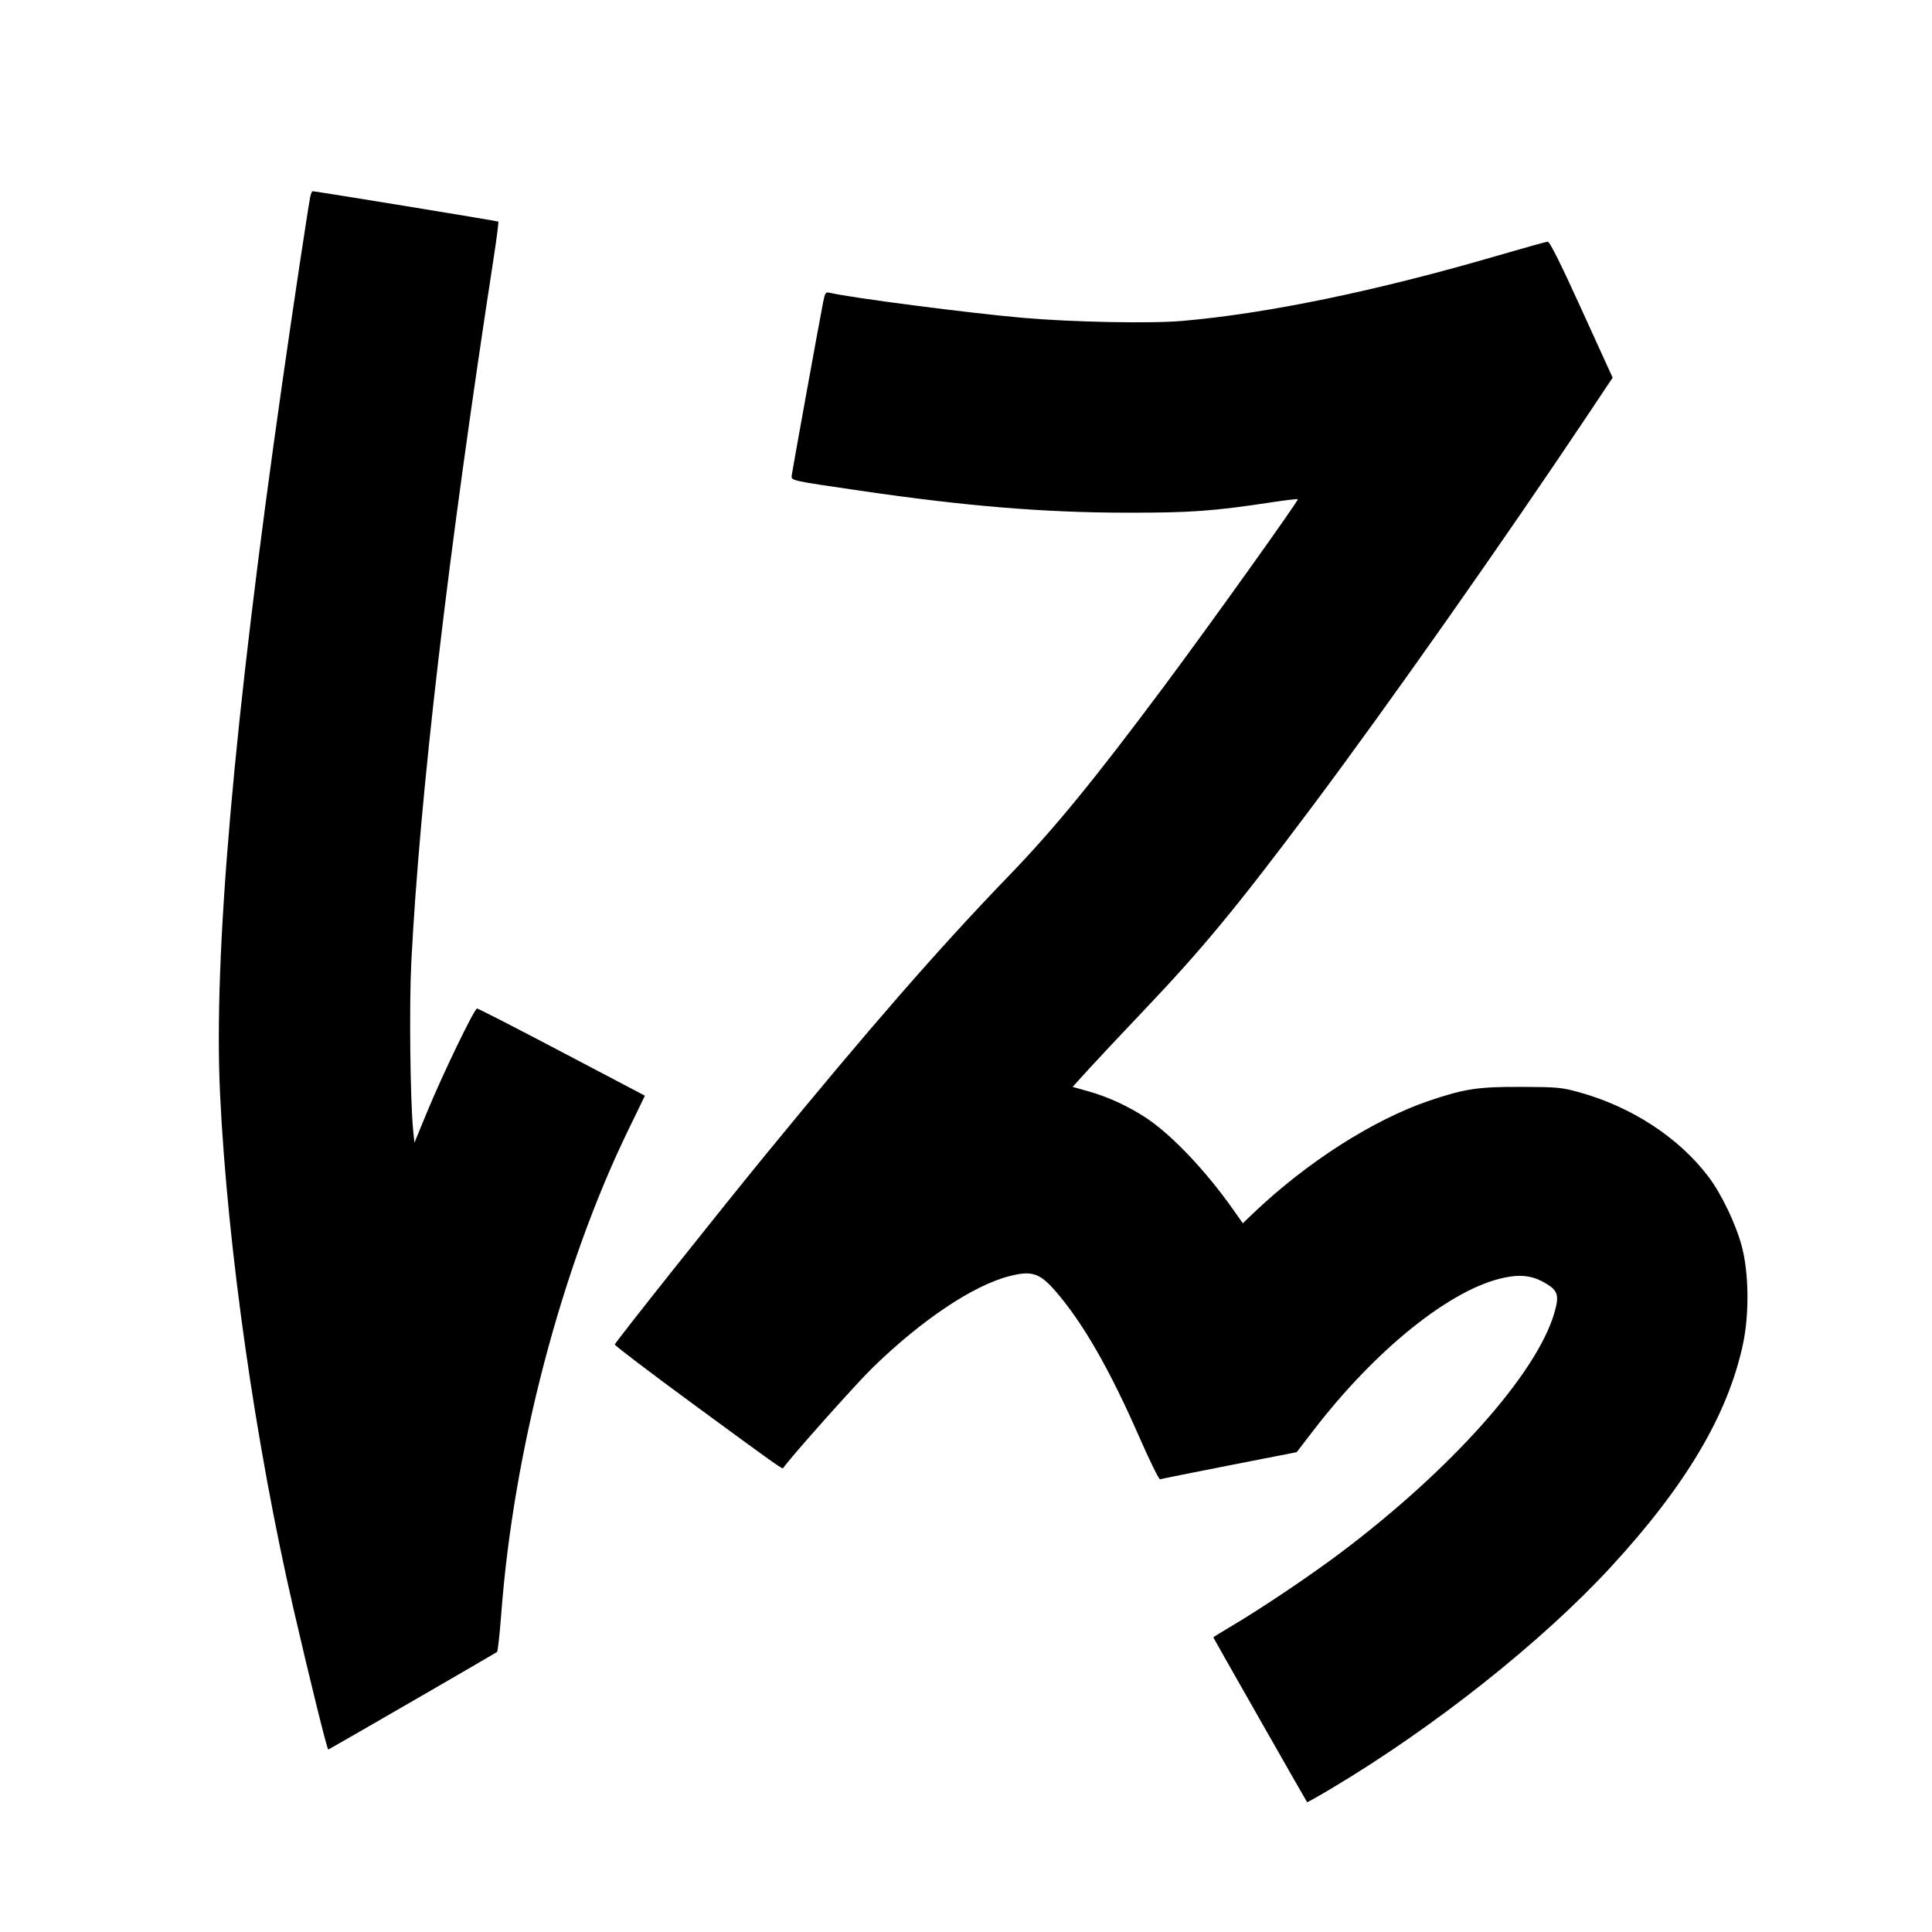 <svg xmlns="http://www.w3.org/2000/svg" width="1000" height="1000" viewBox="0 0 1000 1000" version="1.1">
	<path d="M 160.607 101.750 C 159.421 107.654, 151.769 158.525, 146.053 198.500 C 120.940 374.146, 110.432 494.466, 113.915 566.500 C 117.757 645.966, 132.322 747.973, 151.967 833 C 160.567 870.221, 169.390 905.879, 169.927 905.584 C 175.842 902.334, 256.721 855.548, 257.256 855.067 C 257.672 854.693, 258.673 845.638, 259.480 834.944 C 265.829 750.789, 290.679 656.091, 324.986 585.314 L 333.801 567.128 290.902 544.564 C 267.307 532.154, 247.519 522, 246.928 522 C 245.525 522, 229.019 556.205, 220.876 575.987 L 214.500 591.475 213.848 584.987 C 212.318 569.758, 211.768 519.756, 212.891 498 C 217.415 410.380, 231.729 288.046, 255.628 132.762 C 257.129 123.006, 258.165 114.875, 257.929 114.694 C 257.509 114.370, 163.150 98.941, 161.829 98.980 C 161.461 98.991, 160.910 100.237, 160.607 101.750 M 776 132.073 C 713.052 150.481, 656.439 162.229, 612 166.104 C 595.565 167.537, 555.210 166.759, 529.500 164.512 C 501.547 162.070, 440.272 154.121, 429.321 151.516 C 427.381 151.055, 427.026 151.574, 426.085 156.249 C 424.523 164.006, 410.179 243.090, 409.813 245.959 C 409.451 248.803, 408.876 248.673, 445.423 254.012 C 500.330 262.033, 540.341 265.324, 583.500 265.368 C 616.560 265.402, 627.906 264.582, 658.414 259.954 C 665.517 258.876, 671.513 258.179, 671.739 258.405 C 672.297 258.964, 626.150 323.513, 602.682 355 C 566.442 403.623, 545.568 429.108, 522 453.503 C 486.321 490.433, 450.152 531.905, 396.414 597.500 C 373.016 626.061, 318.737 694.356, 318.208 695.901 C 318.047 696.371, 336.272 710.228, 358.708 726.695 C 401.387 758.021, 404.890 760.514, 405.336 759.885 C 409.784 753.626, 443.022 716.332, 451.636 707.937 C 477.008 683.208, 503.727 665.322, 522.460 660.526 C 534.180 657.525, 538.236 658.898, 546.695 668.725 C 560.658 684.949, 574.522 709.129, 589.523 743.426 C 594.966 755.871, 599.888 765.881, 600.460 765.672 C 601.032 765.462, 617.179 762.219, 636.341 758.464 L 671.182 751.638 679.675 740.569 C 712.070 698.346, 751.081 667.064, 778.483 661.336 C 787.422 659.467, 793.405 660.295, 800.187 664.338 C 806.415 668.051, 807.137 670.577, 804.532 679.537 C 795.367 711.064, 751.069 760.735, 693.593 803.930 C 677.960 815.679, 653.263 832.282, 637.750 841.471 C 632.388 844.647, 628 847.363, 628 847.505 C 628 847.731, 675.976 932.022, 676.550 932.803 C 676.672 932.969, 682.561 929.648, 689.636 925.422 C 742.589 893.793, 798.050 849.807, 833.642 811.211 C 872.574 768.992, 894.335 732.305, 902.166 695.688 C 905.436 680.397, 905.220 659.155, 901.655 645.500 C 898.569 633.676, 891.125 618.091, 884.200 608.952 C 868.885 588.741, 844.365 572.767, 817.191 565.300 C 808.252 562.843, 805.948 562.631, 787.500 562.568 C 765.053 562.492, 758.233 563.508, 740 569.649 C 710.949 579.435, 676.107 601.726, 648.392 628.261 L 643.284 633.152 638.470 626.326 C 624.095 605.945, 606.572 587.458, 593.308 578.682 C 584.108 572.595, 573.465 567.689, 563.251 564.827 L 555.181 562.565 563.340 553.582 C 567.828 548.642, 580.725 534.901, 592 523.047 C 622.512 490.969, 640.236 469.502, 679.407 417.180 C 718.596 364.834, 778.760 279.302, 822.683 213.493 L 834.702 195.487 818.645 160.243 C 807.314 135.375, 802.133 125.030, 801.044 125.100 C 800.195 125.156, 788.925 128.293, 776 132.073 " stroke="none" fill="black" fill-rule="evenodd"/>
</svg>